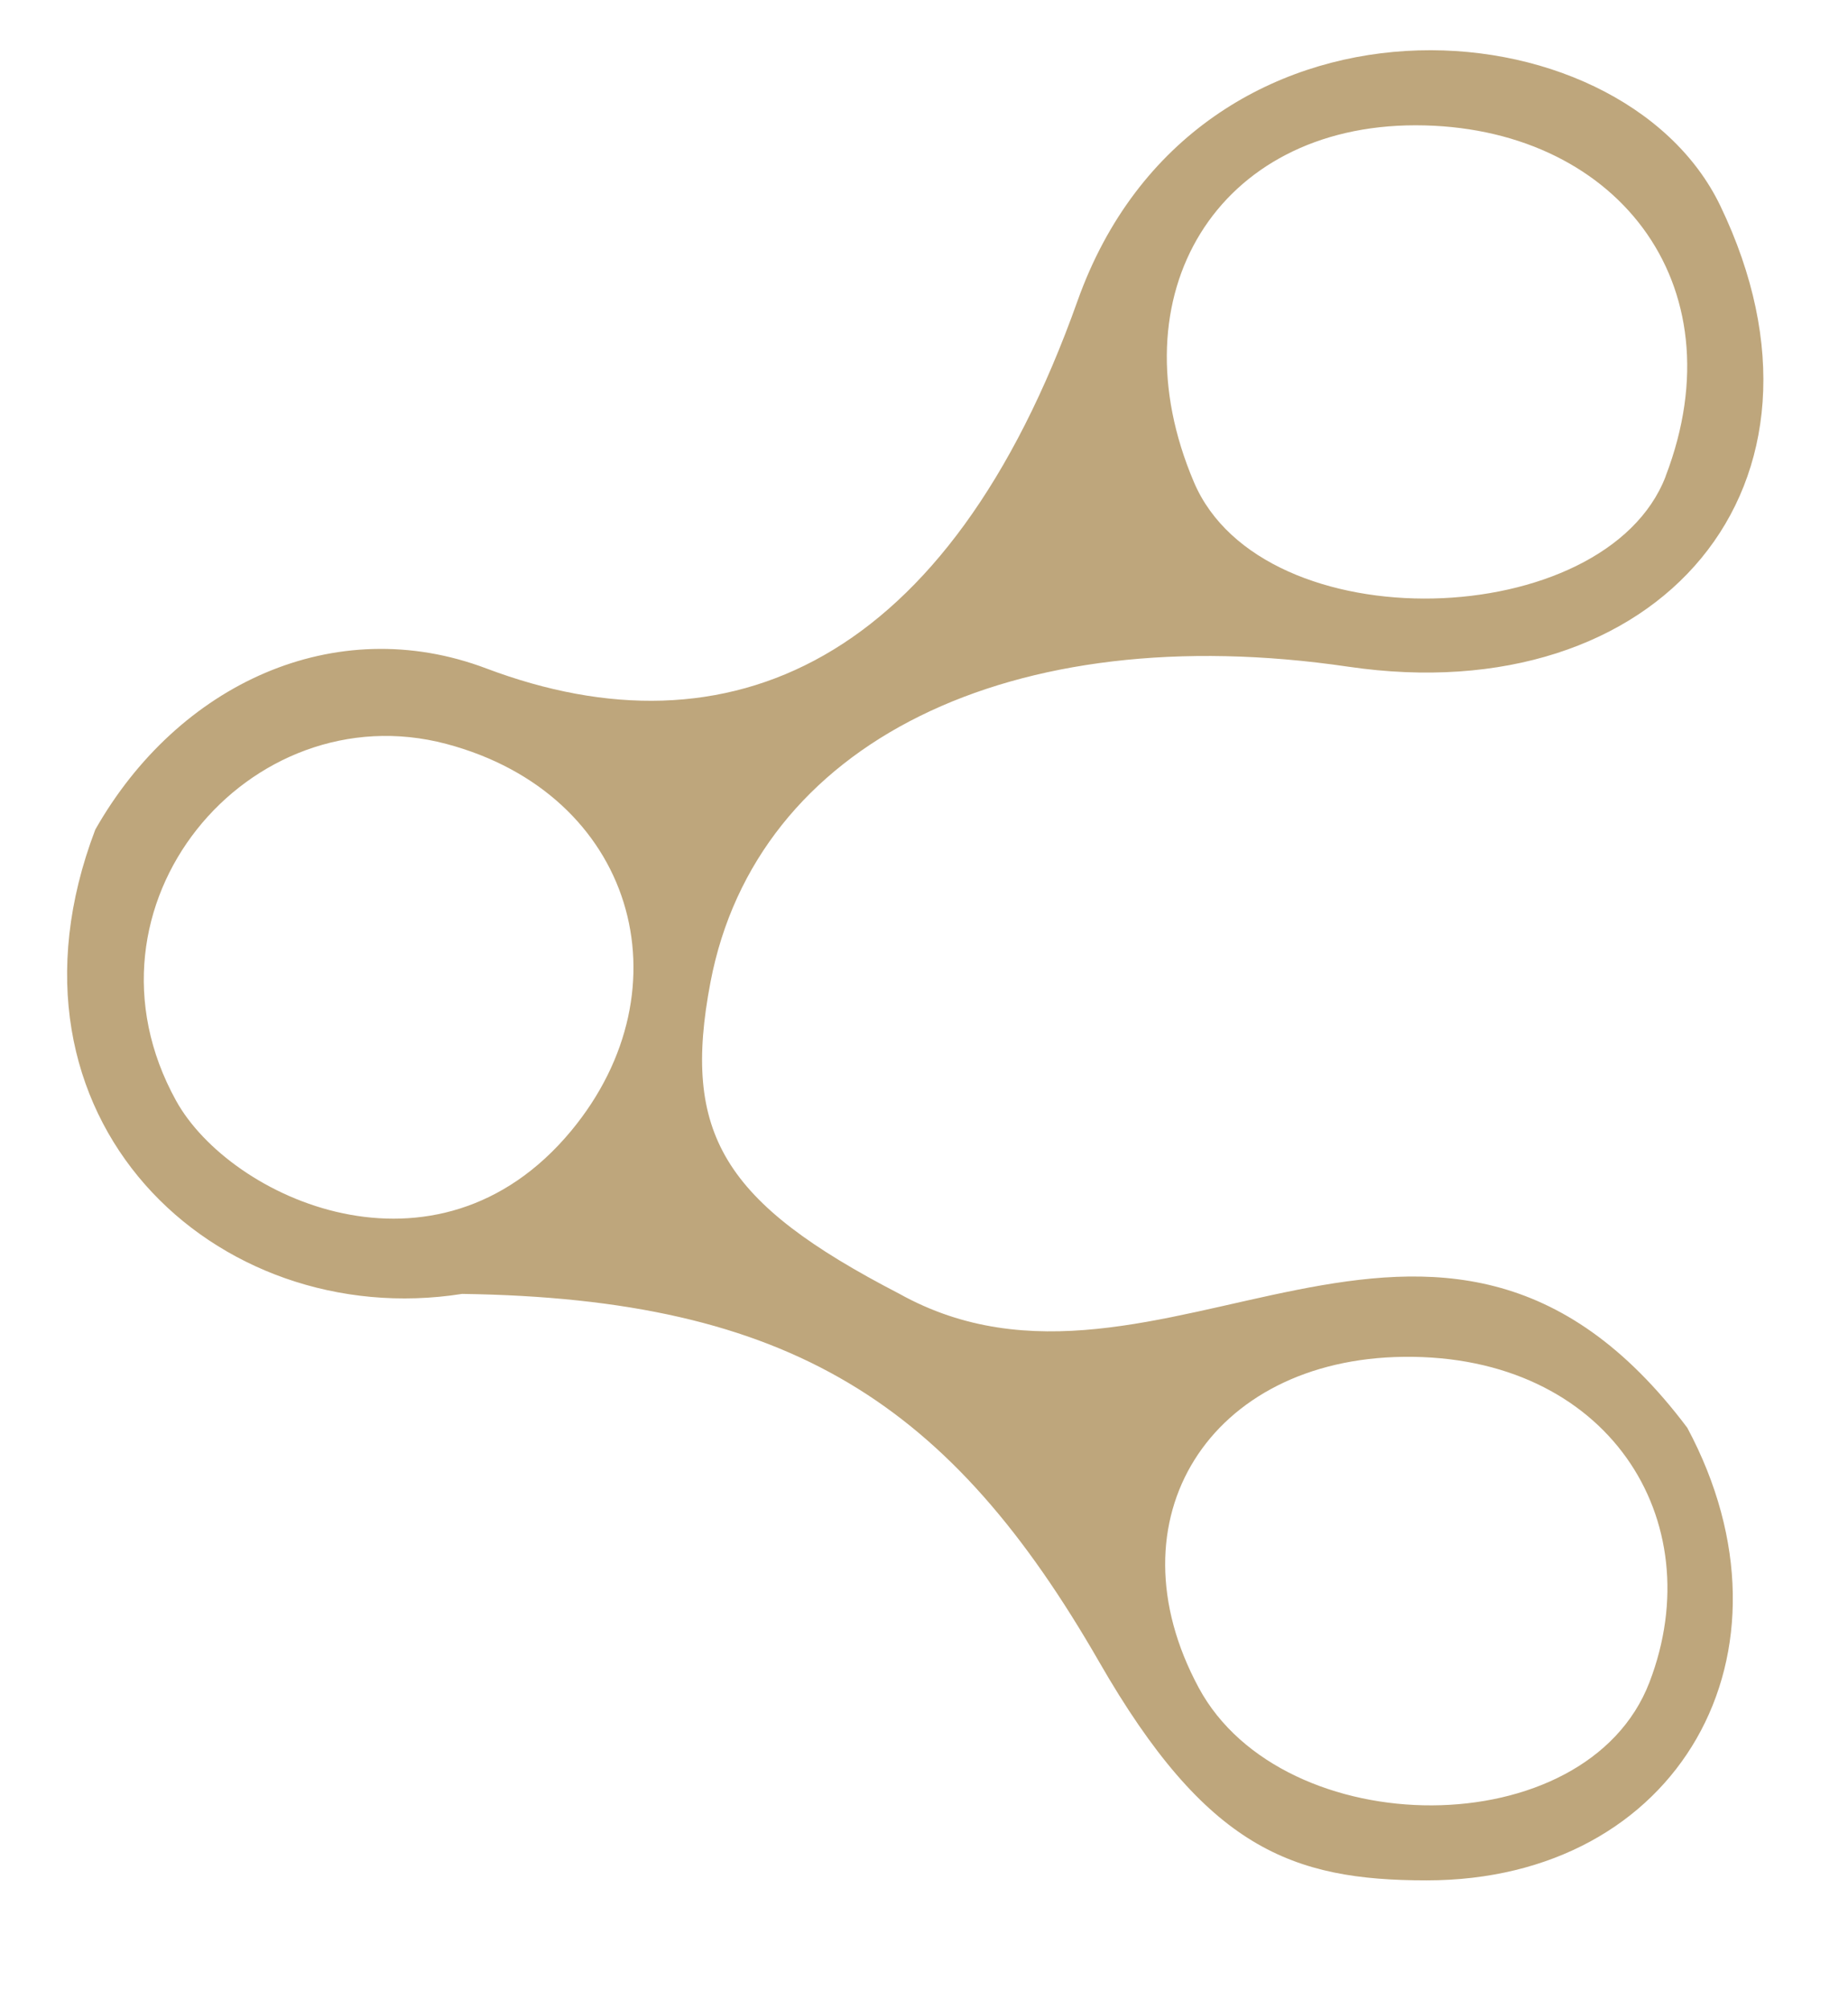 <?xml version="1.0" encoding="UTF-8" standalone="no"?>
<!-- Created with Inkscape (http://www.inkscape.org/) -->

<svg
   xmlns:dc="http://purl.org/dc/elements/1.1/"
   xmlns:cc="http://creativecommons.org/ns#"
   xmlns:rdf="http://www.w3.org/1999/02/22-rdf-syntax-ns#"
   xmlns:svg="http://www.w3.org/2000/svg"
   xmlns="http://www.w3.org/2000/svg"
   xmlns:sodipodi="http://sodipodi.sourceforge.net/DTD/sodipodi-0.dtd"
   xmlns:inkscape="http://www.inkscape.org/namespaces/inkscape"
   version="1.1"
   id="svg10"
   width="23"
   height="25"
   viewBox="0 0 23 25"
   sodipodi:docname="share-icon.svg"
   inkscape:version="0.92.1 r15371">
  <defs
     id="defs14" />
  <sodipodi:namedview
     pagecolor="#ffffff"
     bordercolor="#666666"
     borderopacity="1"
     objecttolerance="10"
     gridtolerance="10"
     guidetolerance="10"
     inkscape:pageopacity="0"
     inkscape:pageshadow="2"
     inkscape:window-width="1920"
     inkscape:window-height="1017"
     id="namedview12"
     showgrid="false"
     inkscape:zoom="33.92"
     inkscape:cx="18.006925"
     inkscape:cy="15.957003"
     inkscape:window-x="-8"
     inkscape:window-y="-8"
     inkscape:window-maximized="1"
     inkscape:current-layer="g20" />
  <g
     id="g20"
     transform="translate(1.327,-1.68)">
    <path
       style="fill:#bea67c"
       d="M 12.354,22.359 C 10.507,19.148 8.521,17.837 4.424,17.779 1.356,18.261 -1.509,15.595 -0.141,12.002 0.89,10.187 2.843,9.286 4.726,9.997 7.735,11.132 10.474,9.945 12.083,5.426 c 1.475,-4.143 6.761,-3.76 8,-1.187 1.673,3.475 -0.756,6.306 -4.631,5.736 -4.202,-0.617 -7.367,0.947 -7.936,3.923 -0.361,1.889 0.158,2.745 2.349,3.879 3.236,1.804 6.686,-2.487 9.808,1.668 1.498,2.8 -0.108,5.631 -3.244,5.631 -1.676,0 -2.743,-0.4 -4.075,-2.717 z m 6.848,0.252 c 0.776,-2.022 -0.521,-4.078 -3.057,-4.049 -2.413,0.027 -3.684,2.018 -2.553,4.117 1.051,1.95 4.826,1.976 5.61,-0.068 z M 5.781,15.751 C 7.259,13.969 6.563,11.556 4.228,10.936 1.777,10.286 -0.48,12.944 0.865,15.376 1.535,16.588 4.101,17.775 5.781,15.751 Z M 19.403,7.606 c 0.927,-2.417 -0.648,-4.367 -3.112,-4.367 -2.464,0 -3.754,2.103 -2.758,4.441 0.856,2.01 5.124,1.872 5.871,-0.074 z"
       id="path22"
       inkscape:connector-curvature="0"
       sodipodi:nodetypes="sccsssssccsssssssssssssss" />
  </g>
</svg>
